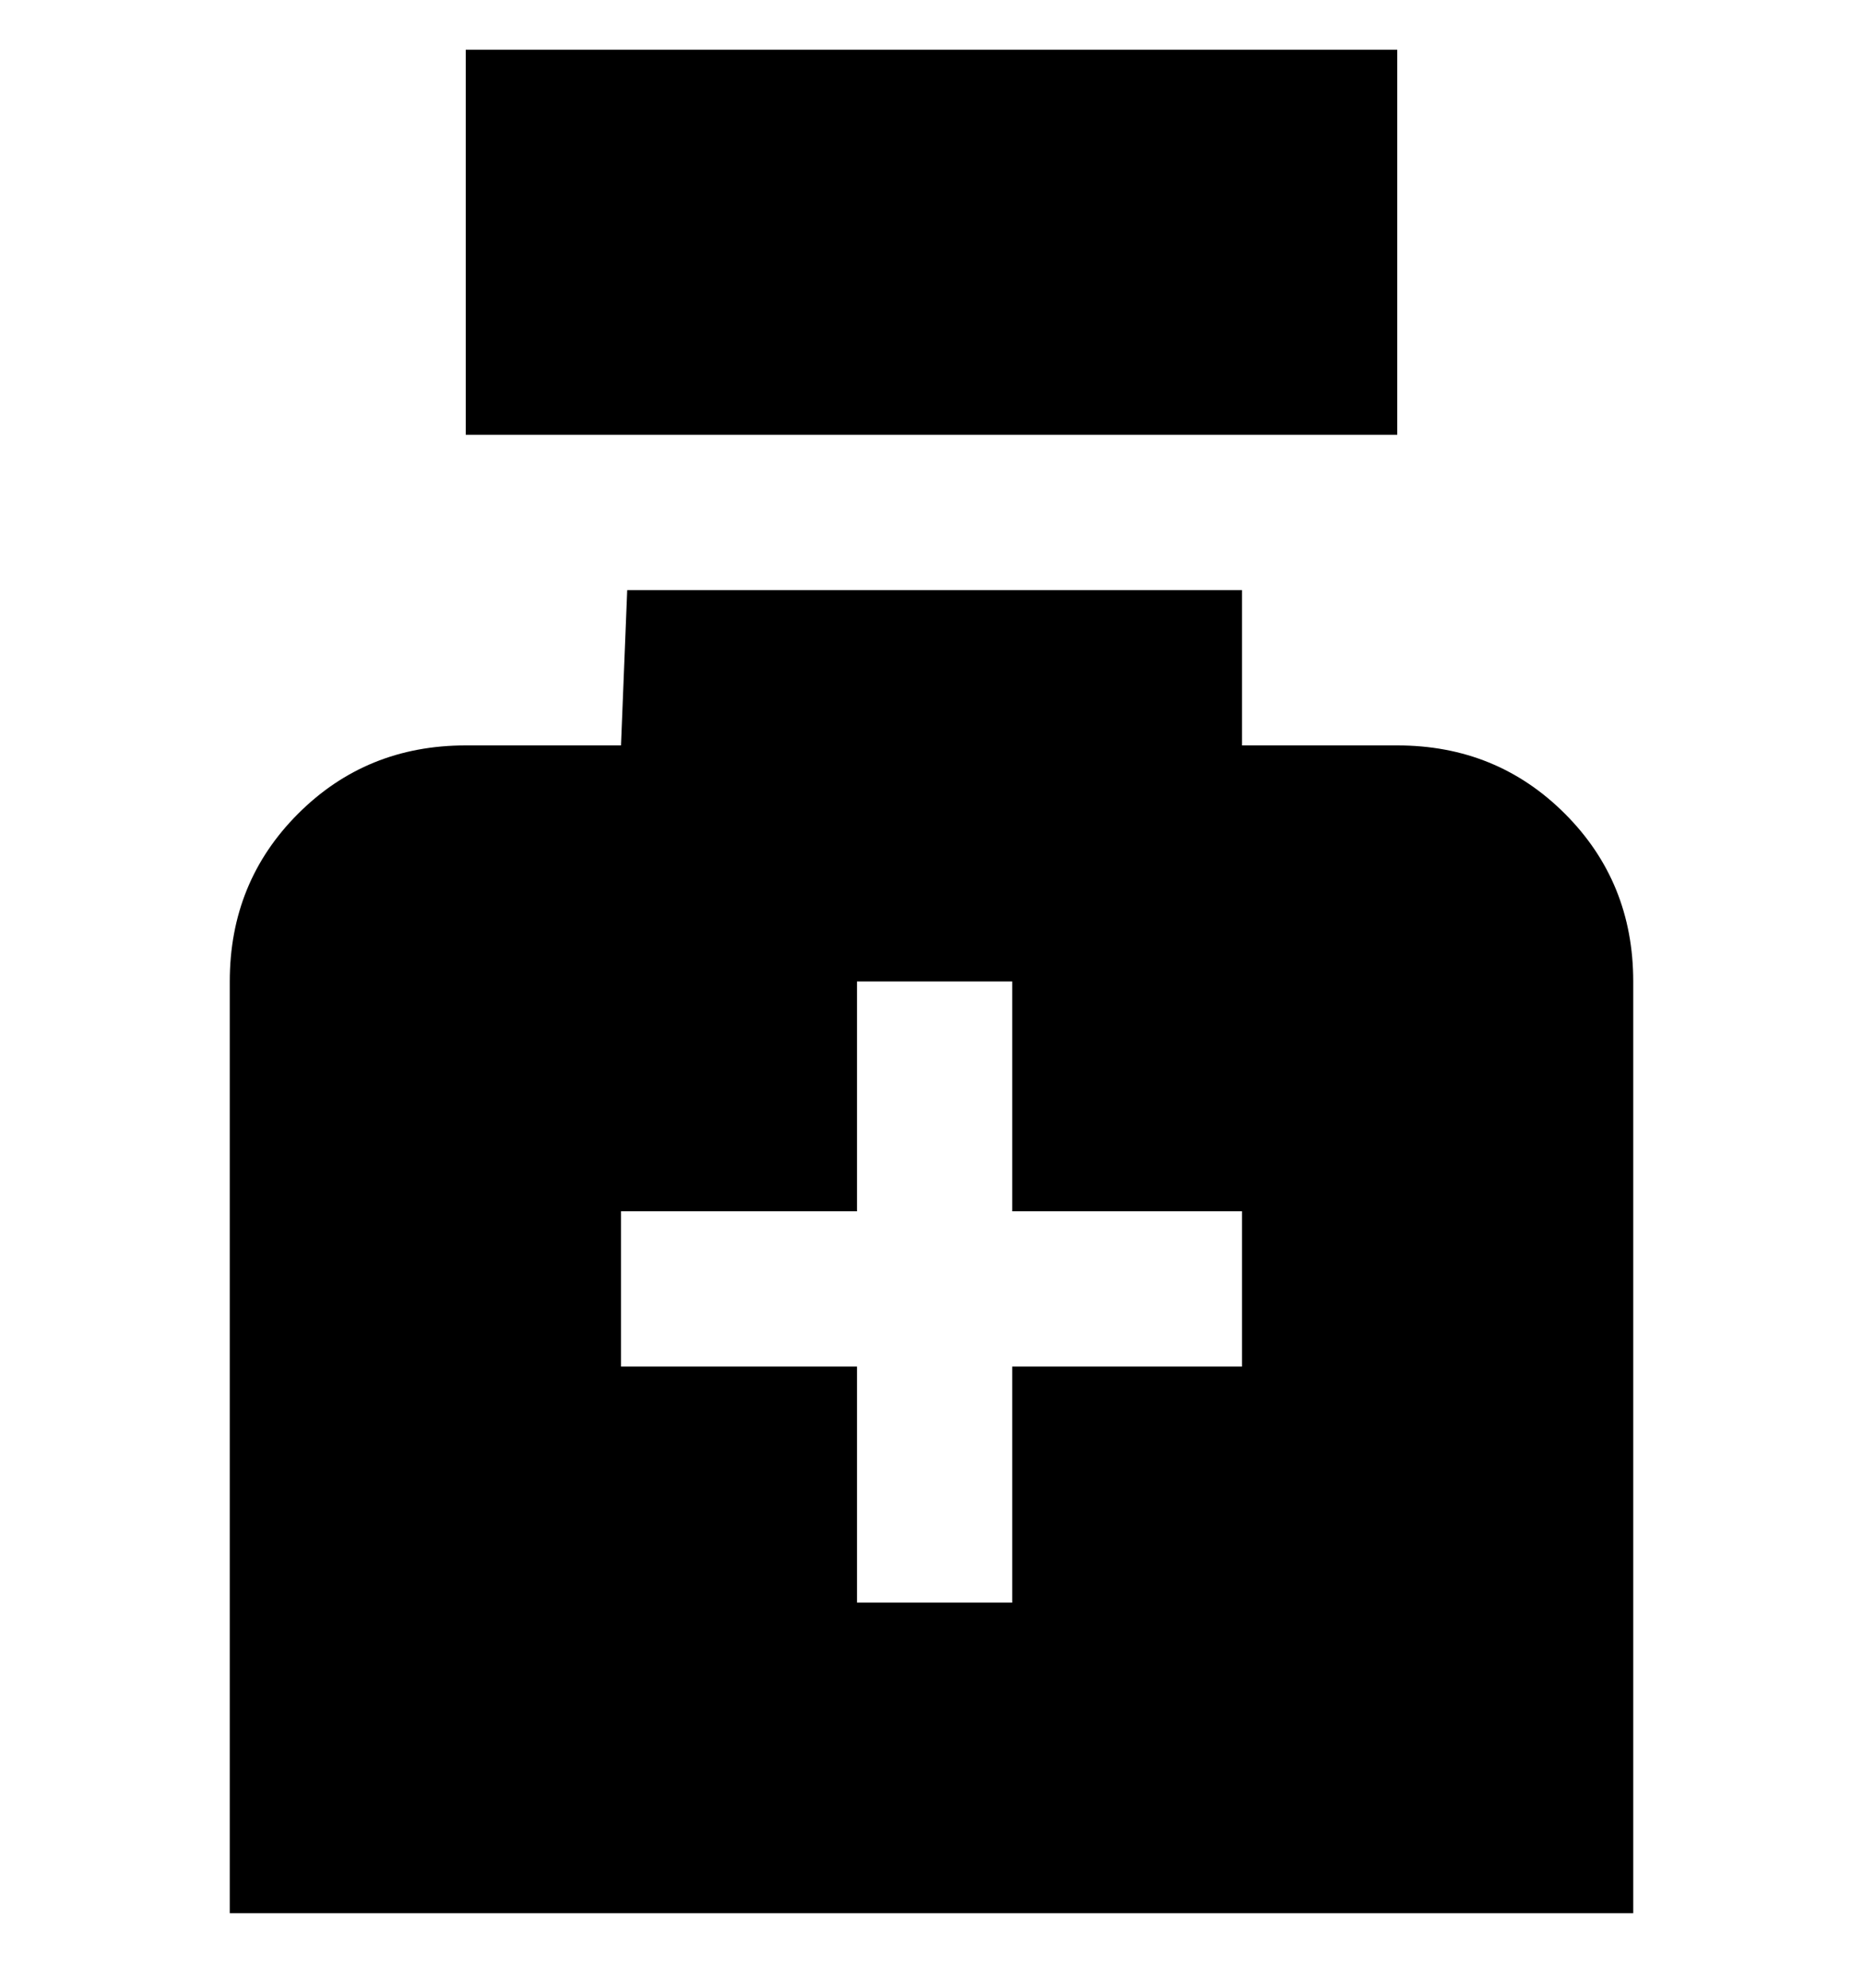 <svg viewBox="0 0 300 320" xmlns="http://www.w3.org/2000/svg"><path d="M225 70H75V8h150v62zm0 50h-25V95h-99l-1 25H75q-16 0-27 11t-11 27v150h226V158q0-16-11-27t-27-11zm-25 100h-37v38h-25v-38h-38v-25h38v-37h25v37h37v25z"/></svg>